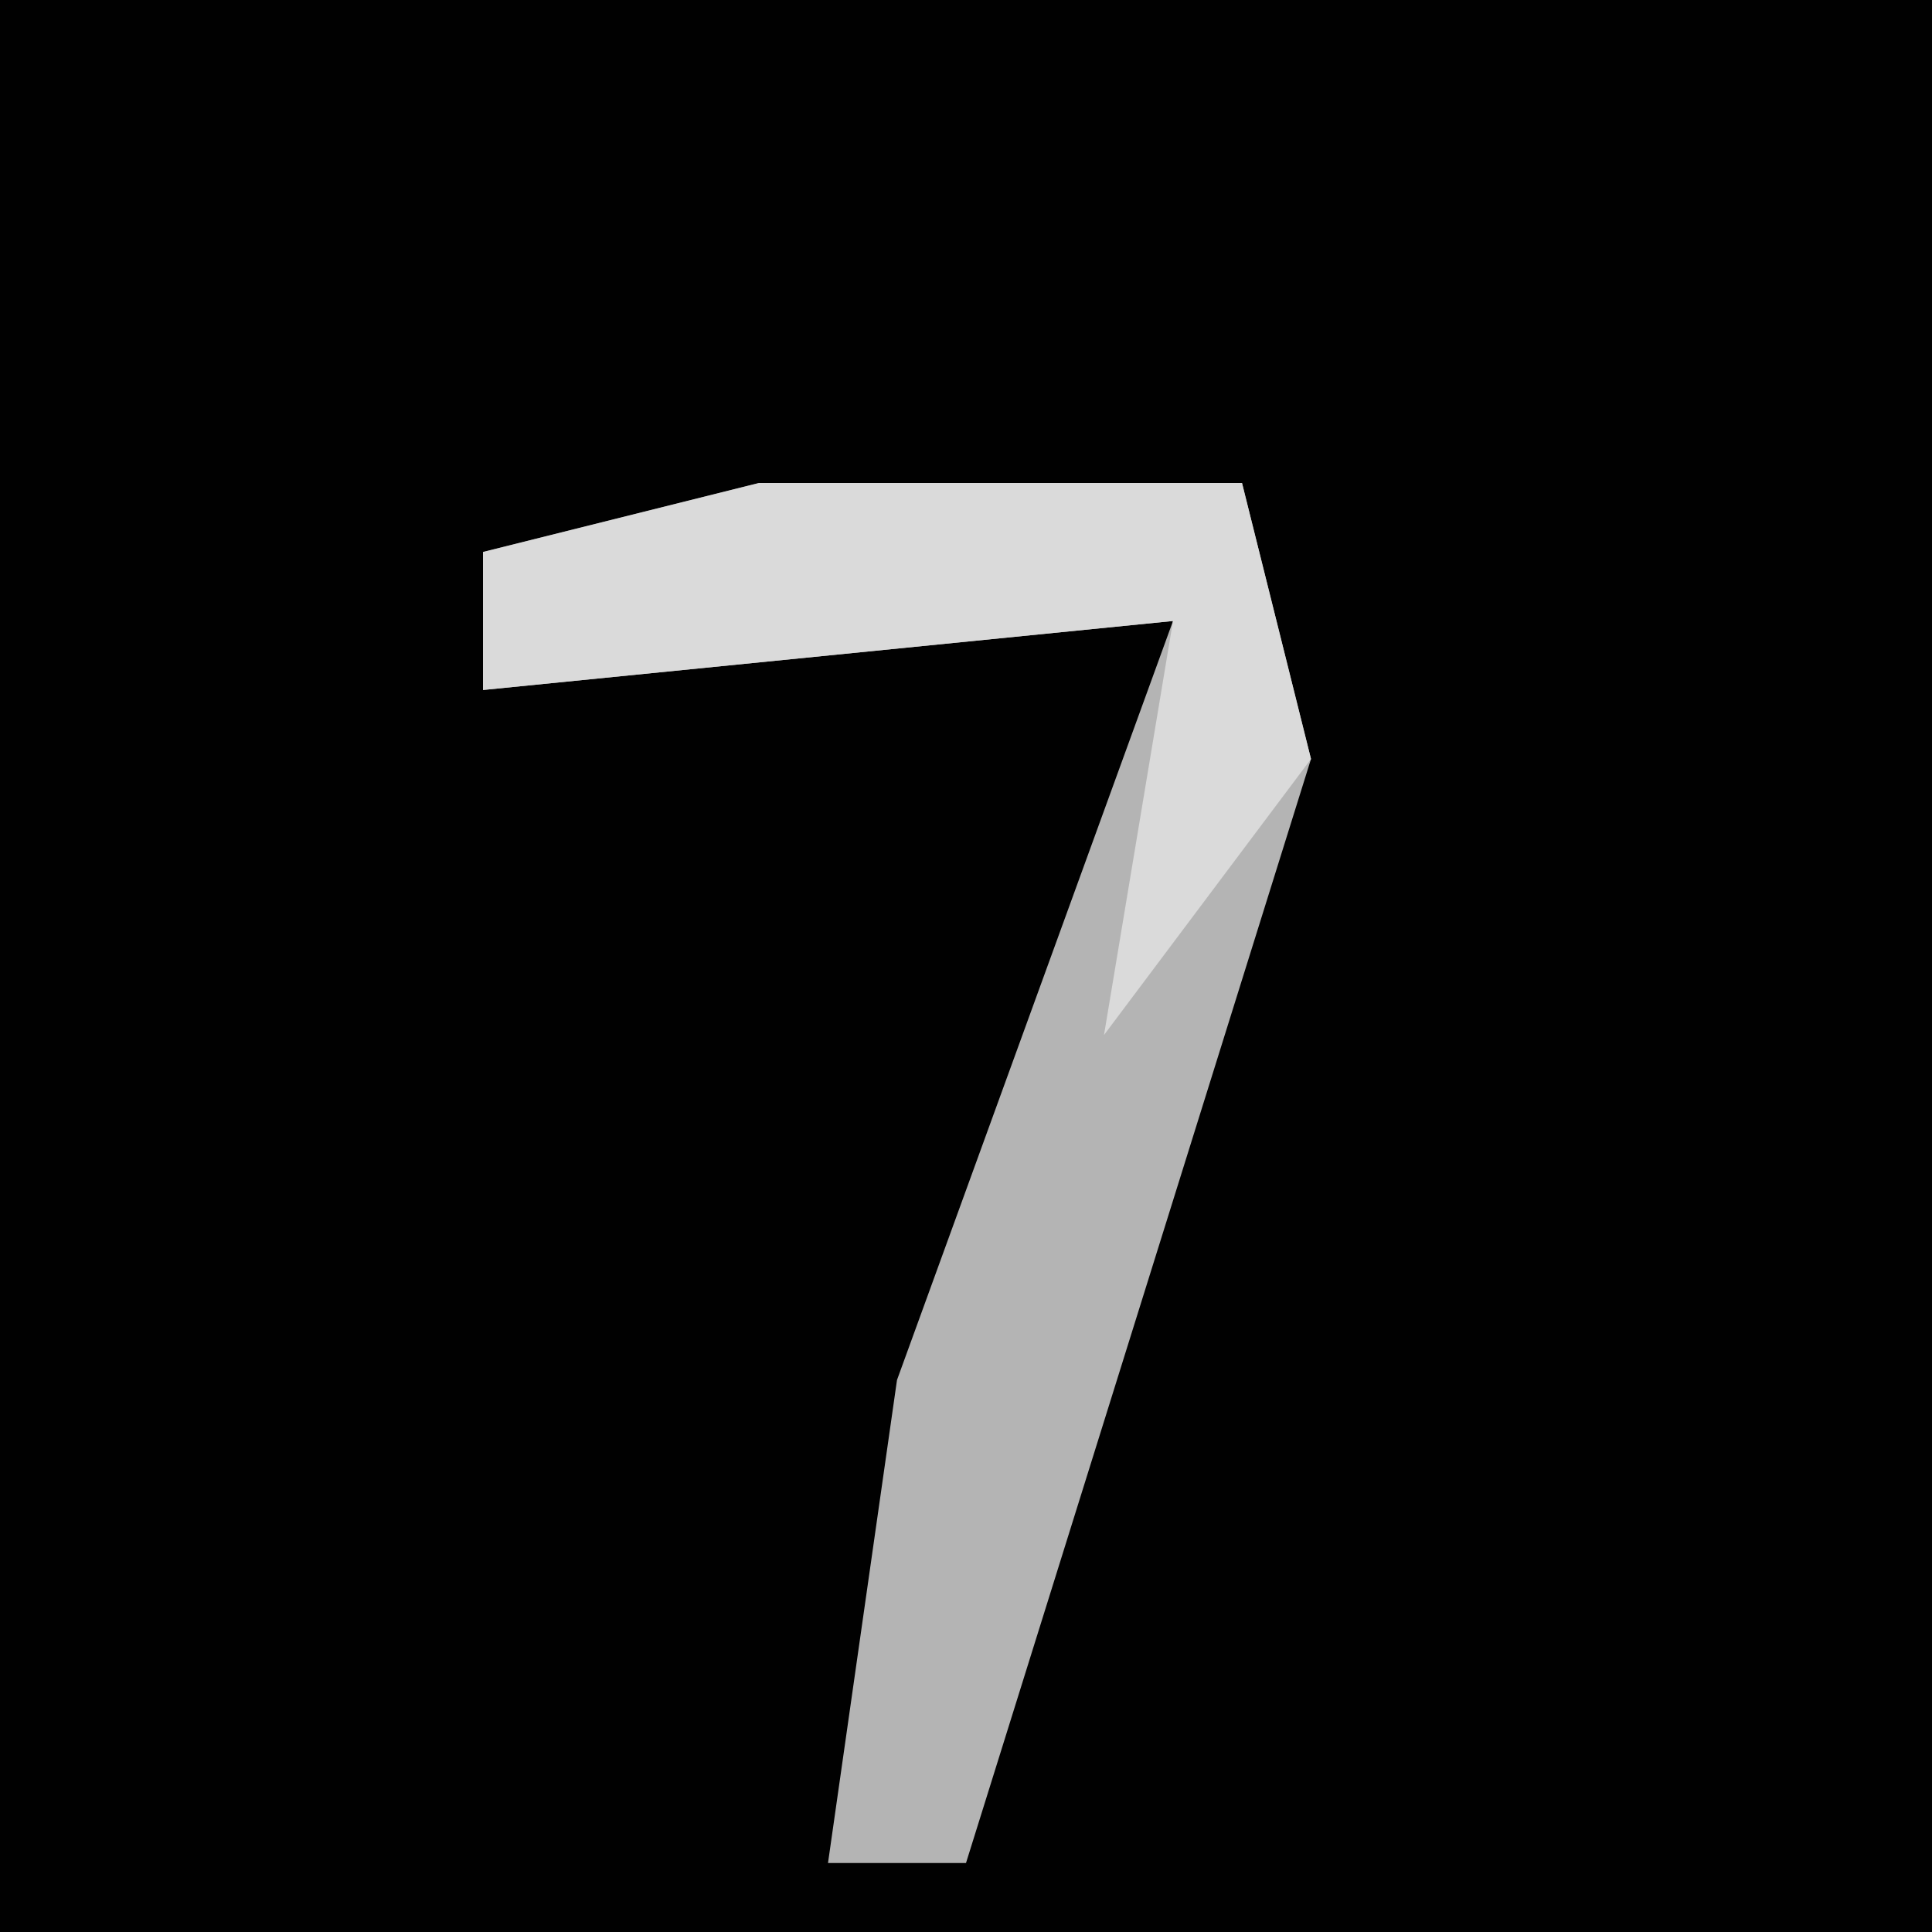 <?xml version="1.0" encoding="UTF-8"?>
<svg version="1.1" xmlns="http://www.w3.org/2000/svg" width="28" height="28">
<path d="M0,0 L28,0 L28,28 L0,28 Z " fill="#010101" transform="translate(0,0)"/>
<path d="M0,0 L7,0 L8,4 L3,20 L1,20 L2,13 L6,2 L-4,3 L-4,1 Z " fill="#B4B4B4" transform="translate(11,7)"/>
<path d="M0,0 L7,0 L8,4 L5,8 L6,2 L-4,3 L-4,1 Z " fill="#DADADA" transform="translate(11,7)"/>
</svg>
